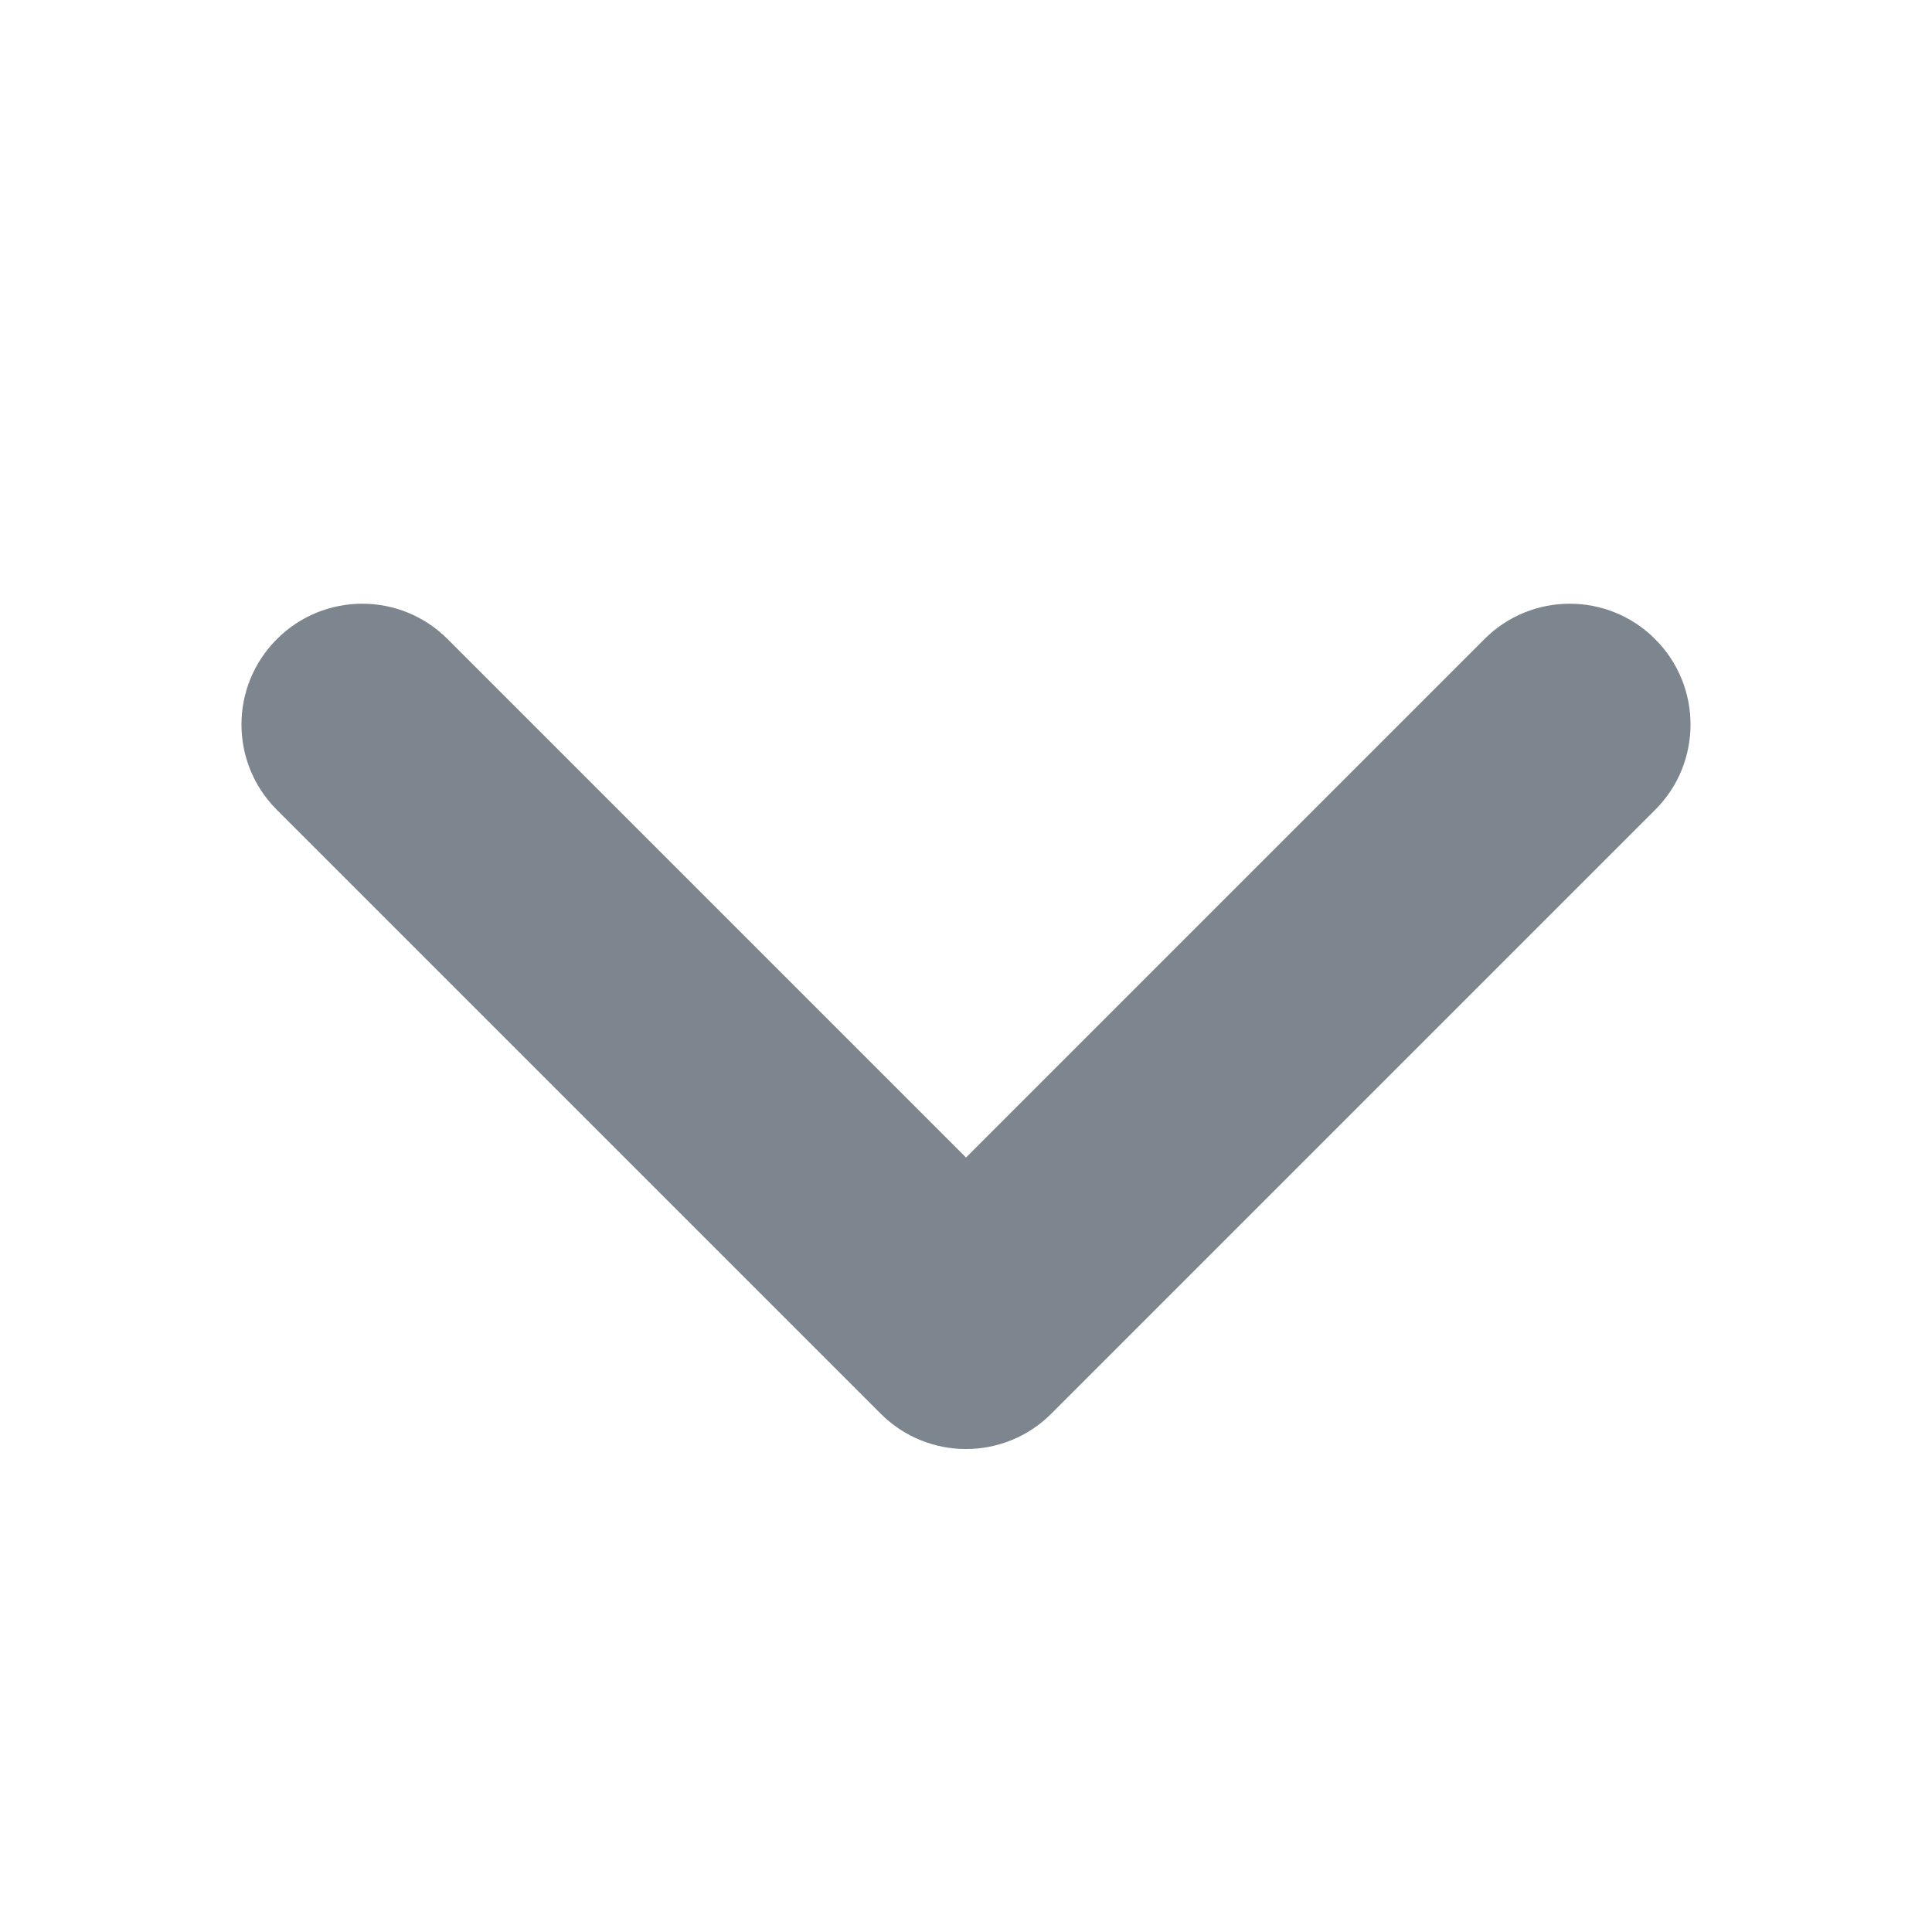 <svg width="16" height="16" viewBox="0 0 16 16" fill="none" xmlns="http://www.w3.org/2000/svg">
<path d="M13.707 6.707C14.098 6.317 14.098 5.683 13.707 5.293C13.317 4.902 12.683 4.902 12.293 5.293L13.707 6.707ZM8 11L7.293 11.707C7.683 12.098 8.317 12.098 8.707 11.707L8 11ZM3.707 5.293C3.317 4.902 2.683 4.902 2.293 5.293C1.902 5.683 1.902 6.317 2.293 6.707L3.707 5.293ZM12.293 5.293L7.293 10.293L8.707 11.707L13.707 6.707L12.293 5.293ZM8.707 10.293L3.707 5.293L2.293 6.707L7.293 11.707L8.707 10.293Z" fill="#7D868F"/>
</svg>
